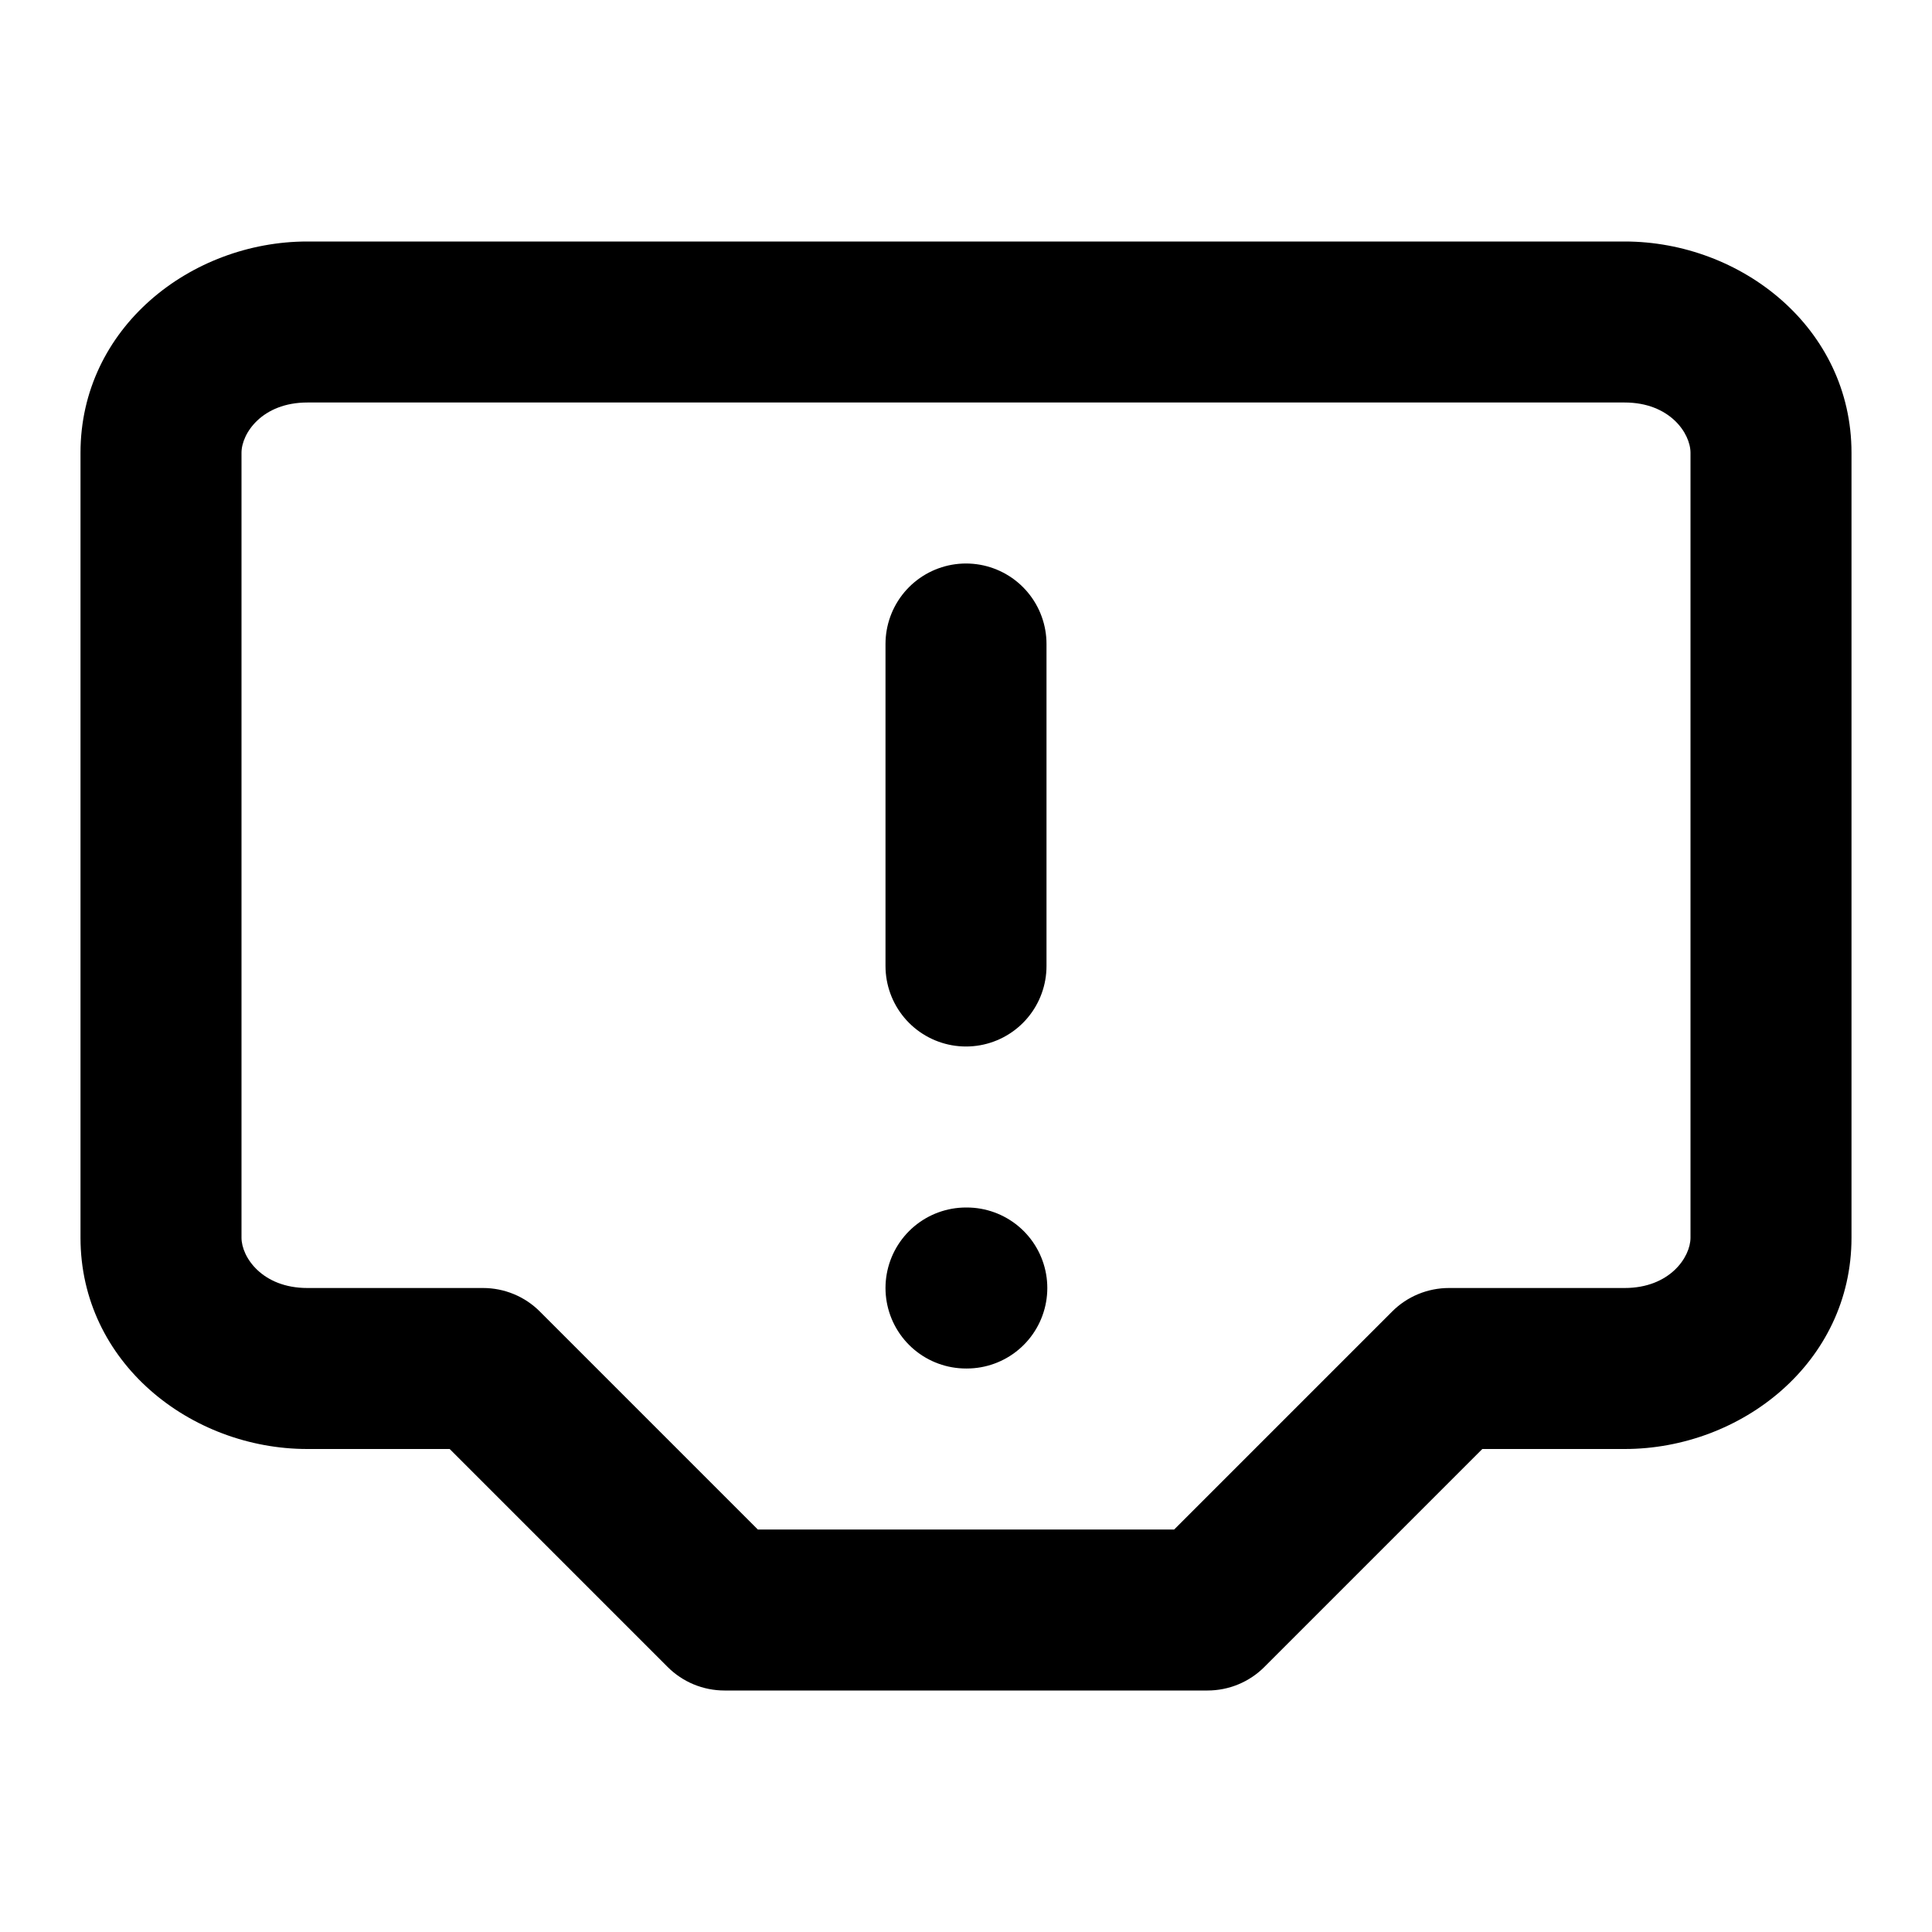 <svg width="24" height="24" viewBox="0 0 24 24" fill="none" xmlns="http://www.w3.org/2000/svg">
<path d="M6 17L6.707 16.293C6.52 16.105 6.265 16 6 16V17ZM18 17V16C17.735 16 17.48 16.105 17.293 16.293L18 17ZM9 20L8.293 20.707C8.48 20.895 8.735 21 9 21V20ZM15 20V21C15.265 21 15.52 20.895 15.707 20.707L15 20ZM3.818 5H20.182V3H3.818V5ZM20.182 5C20.742 5 21 5.382 21 5.625H23C23 4.073 21.63 3 20.182 3V5ZM21 5.625V15.375H23V5.625H21ZM21 15.375C21 15.617 20.742 16 20.182 16V18C21.63 18 23 16.927 23 15.375H21ZM3.818 16C3.258 16 3 15.617 3 15.375H1C1 16.927 2.37 18 3.818 18V16ZM3 15.375V5.625H1V15.375H3ZM3 5.625C3 5.382 3.258 5 3.818 5V3C2.37 3 1 4.073 1 5.625H3ZM6 16H3.818V18H6V16ZM20.182 16H18V18H20.182V16ZM9 21H15V19H9V21ZM9.707 19.293L6.707 16.293L5.293 17.707L8.293 20.707L9.707 19.293ZM15.707 20.707L18.707 17.707L17.293 16.293L14.293 19.293L15.707 20.707Z" fill="black"/>
<path d="M12 16H12.01" stroke="black" stroke-width="2" stroke-linecap="round" stroke-linejoin="round"/>
<path d="M12 8V12" stroke="black" stroke-width="2" stroke-linecap="round" stroke-linejoin="round"/>
</svg>
